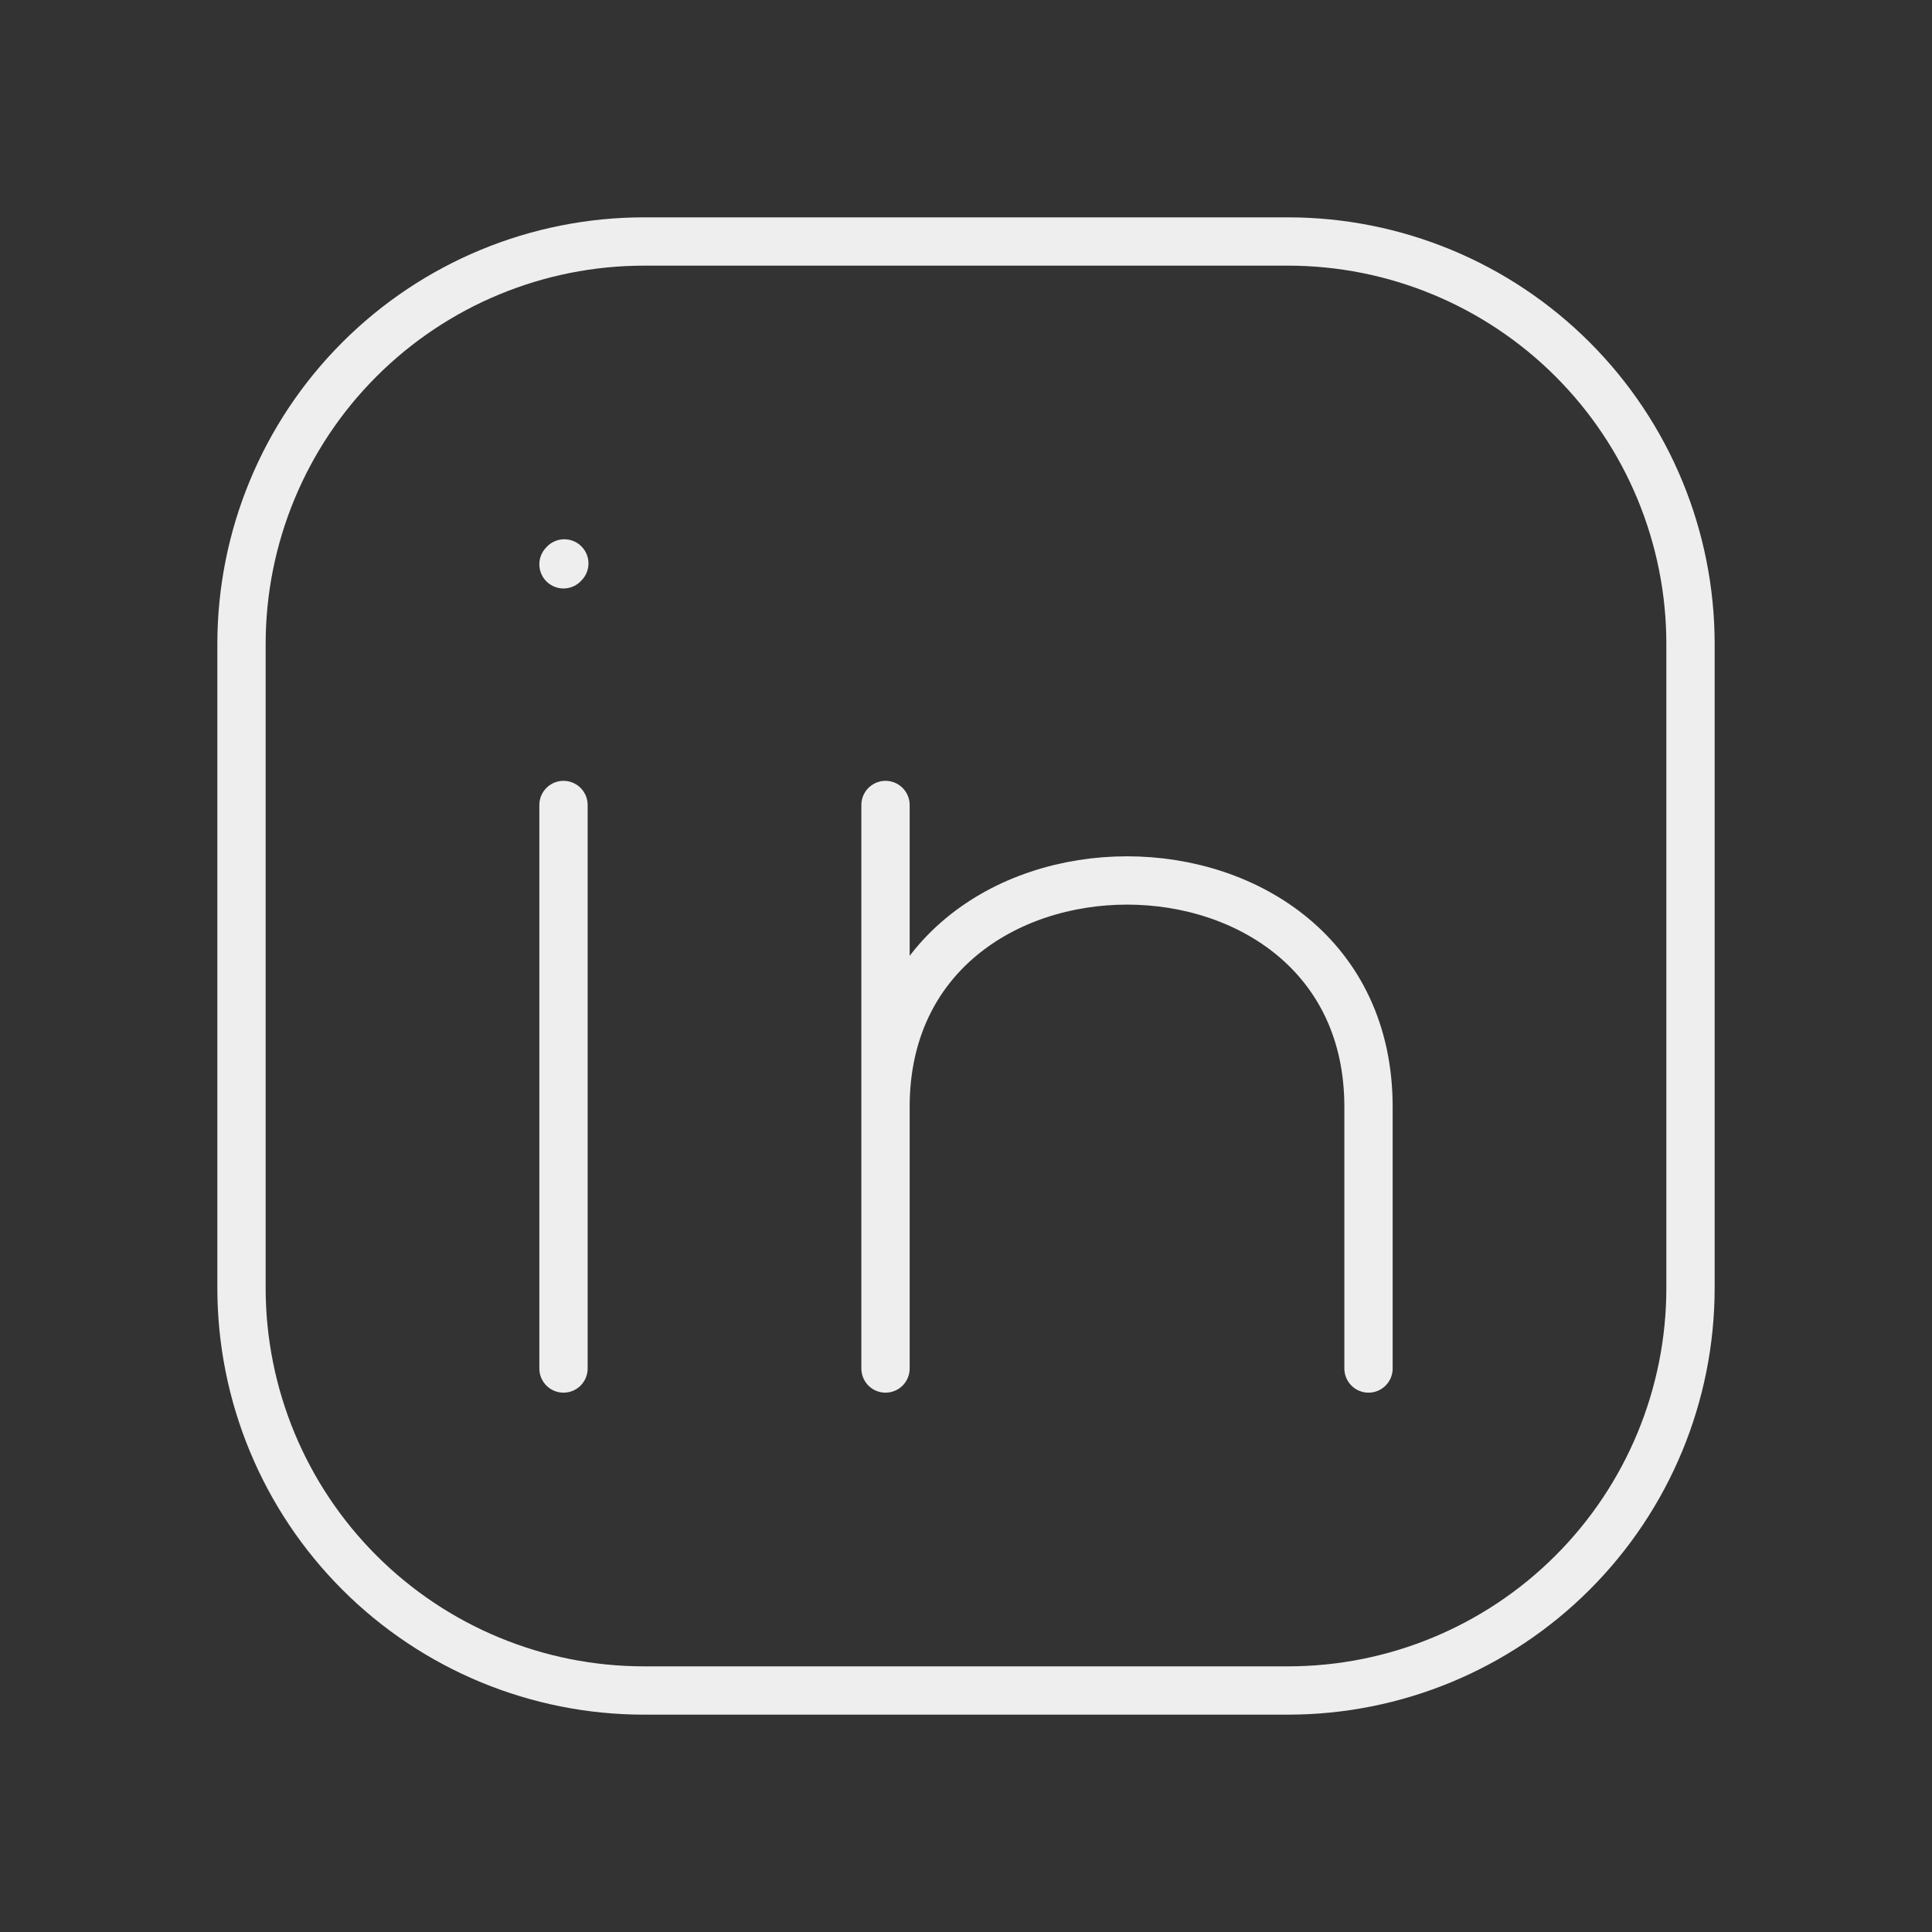 <svg width="80" height="80" viewBox="0 0 80 80" fill="none" xmlns="http://www.w3.org/2000/svg">
<rect x="0" y="0" width="80" height="80" fill="#333333" stroke="none"/>
<path d="M23.333 56.667V33.333M70 26.667V53.333C70 57.754 68.244 61.993 65.118 65.118C61.993 68.244 57.754 70 53.333 70H26.667C22.246 70 18.007 68.244 14.882 65.118C11.756 61.993 10 57.754 10 53.333V26.667C10 22.246 11.756 18.007 14.882 14.882C18.007 11.756 22.246 10 26.667 10H53.333C57.754 10 61.993 11.756 65.118 14.882C68.244 18.007 70 22.246 70 26.667Z" stroke="#EEEEEE" stroke-width="2" stroke-linecap="round" stroke-linejoin="round"/>
<path d="M36.667 56.667V45.833M36.667 45.833V33.333M36.667 45.833C36.667 33.333 56.667 33.333 56.667 45.833V56.667M23.333 23.367L23.367 23.33" stroke="#EEEEEE" stroke-width="2" stroke-linecap="round" stroke-linejoin="round"/>
</svg>
